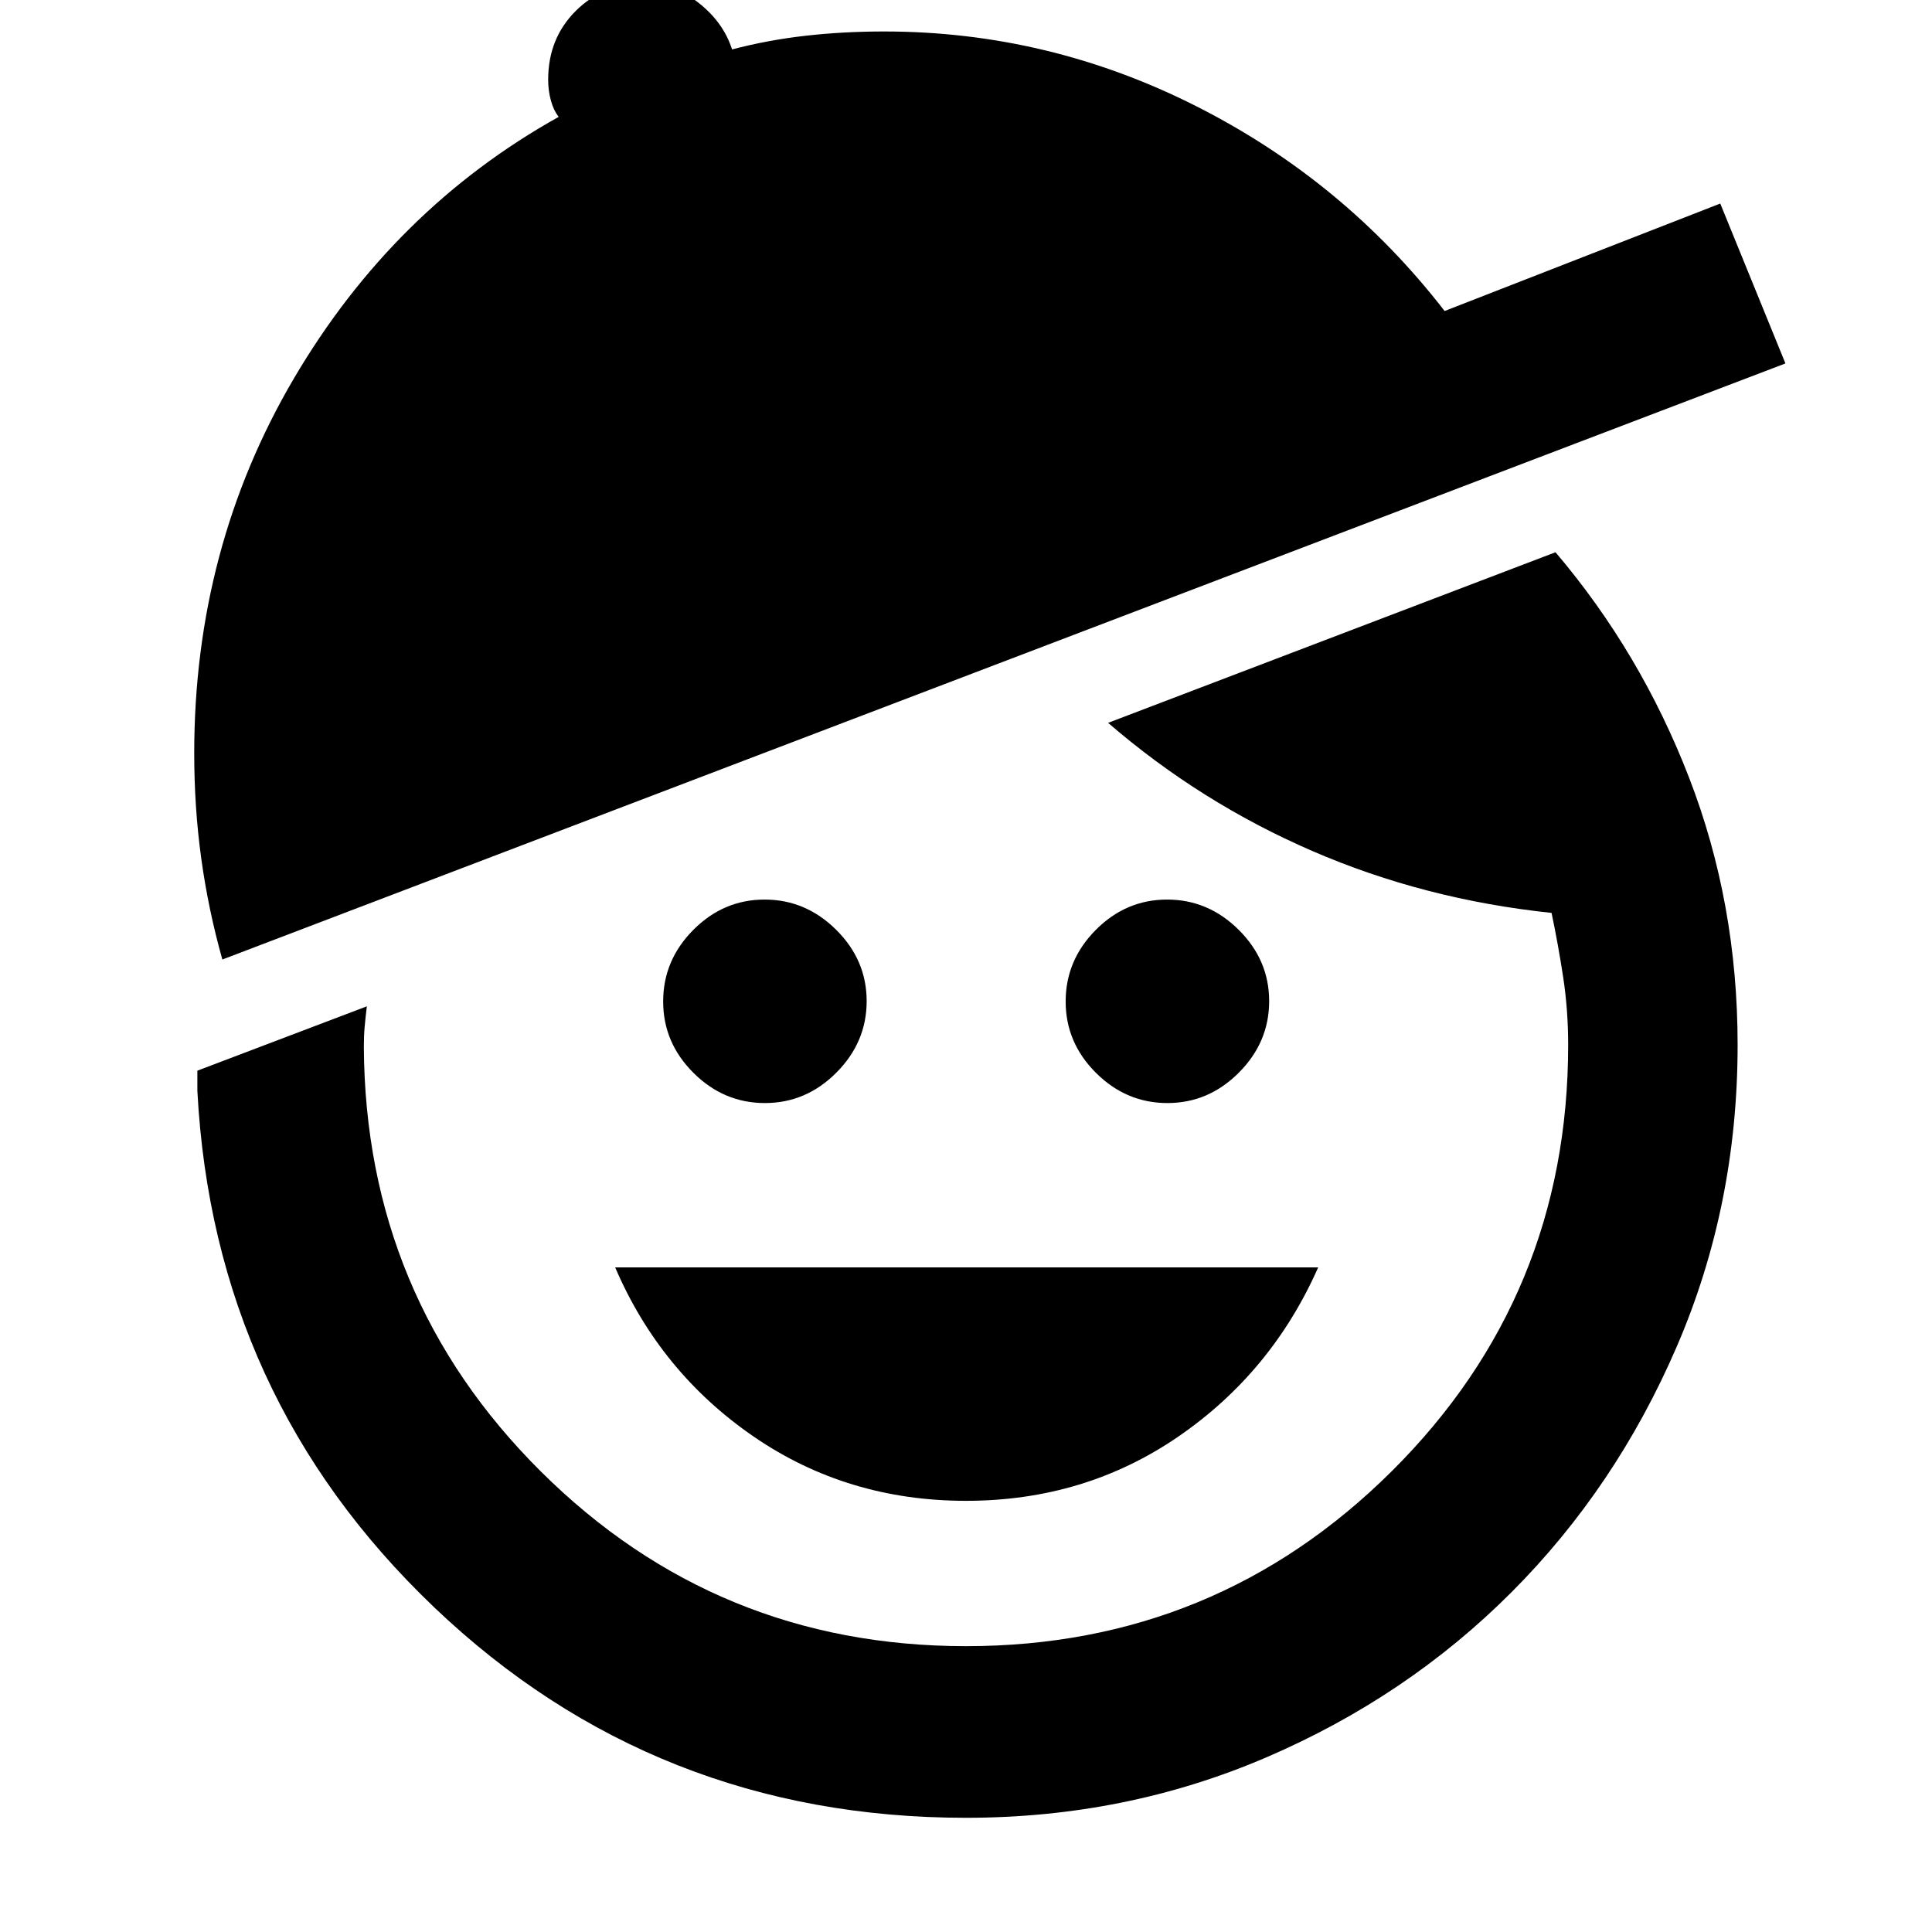 <svg xmlns="http://www.w3.org/2000/svg" height="40" viewBox="0 -960 960 960" width="40"><path d="M480-214.25q-59 0-105.47-31.9t-68.86-84.1H655q-23.06 52.2-69.53 84.1Q539-214.25 480-214.25ZM380.08-411.9q-20.45 0-35.5-15-15.06-15-15.06-35.48 0-20.49 14.98-35.56 14.97-15.07 35.42-15.07 20.45 0 35.58 15.03 15.14 15.03 15.14 35.44 0 20.42-15.06 35.53-15.05 15.11-35.5 15.11Zm200 0q-20.45 0-35.5-15-15.06-15-15.06-35.48 0-20.49 14.98-35.56 14.97-15.07 35.42-15.07 20.45 0 35.58 15.03 15.14 15.03 15.14 35.44 0 20.42-15.06 35.53-15.05 15.11-35.5 15.11ZM480-56.75q-154.55 0-264.24-104.57Q106.08-265.89 98.07-417.99v-10l84.21-31.97q-.66 5.51-1.08 10.1-.41 4.59-.41 10.1.72 124.22 88.01 210.98 87.29 86.75 211.2 86.75 124.17 0 211.69-87.07t87.52-211.7q0-17.41-2.47-33.59-2.46-16.18-5.78-31.99-63.26-6.66-118.88-30.76-55.63-24.09-101.47-63.68l222.31-84.77q42.36 49.83 66.42 112.12 24.07 62.28 24.07 132.67 0 79.8-30.21 149.85-30.2 70.05-82.09 122.06-51.89 52.02-121.79 82.08Q559.42-56.75 480-56.75ZM110.49-483.22q-6.99-24.82-10.48-50.15-3.5-25.33-3.5-52.36 0-101.97 49.51-186.2 49.51-84.22 131.59-130-2.57-3.27-3.9-8.21-1.33-4.94-1.33-10.24 0-20.5 13.65-34.14 13.64-13.65 34.14-13.65 14.82 0 27.05 9.65 12.23 9.64 16.54 23.08 17.75-4.67 36.5-6.79 18.74-2.13 39.04-2.13 81.63 0 155.04 37.1 73.41 37.09 123.48 101.8l136.97-53.4 32.38 79.45-776.68 296.19Z"/></svg>